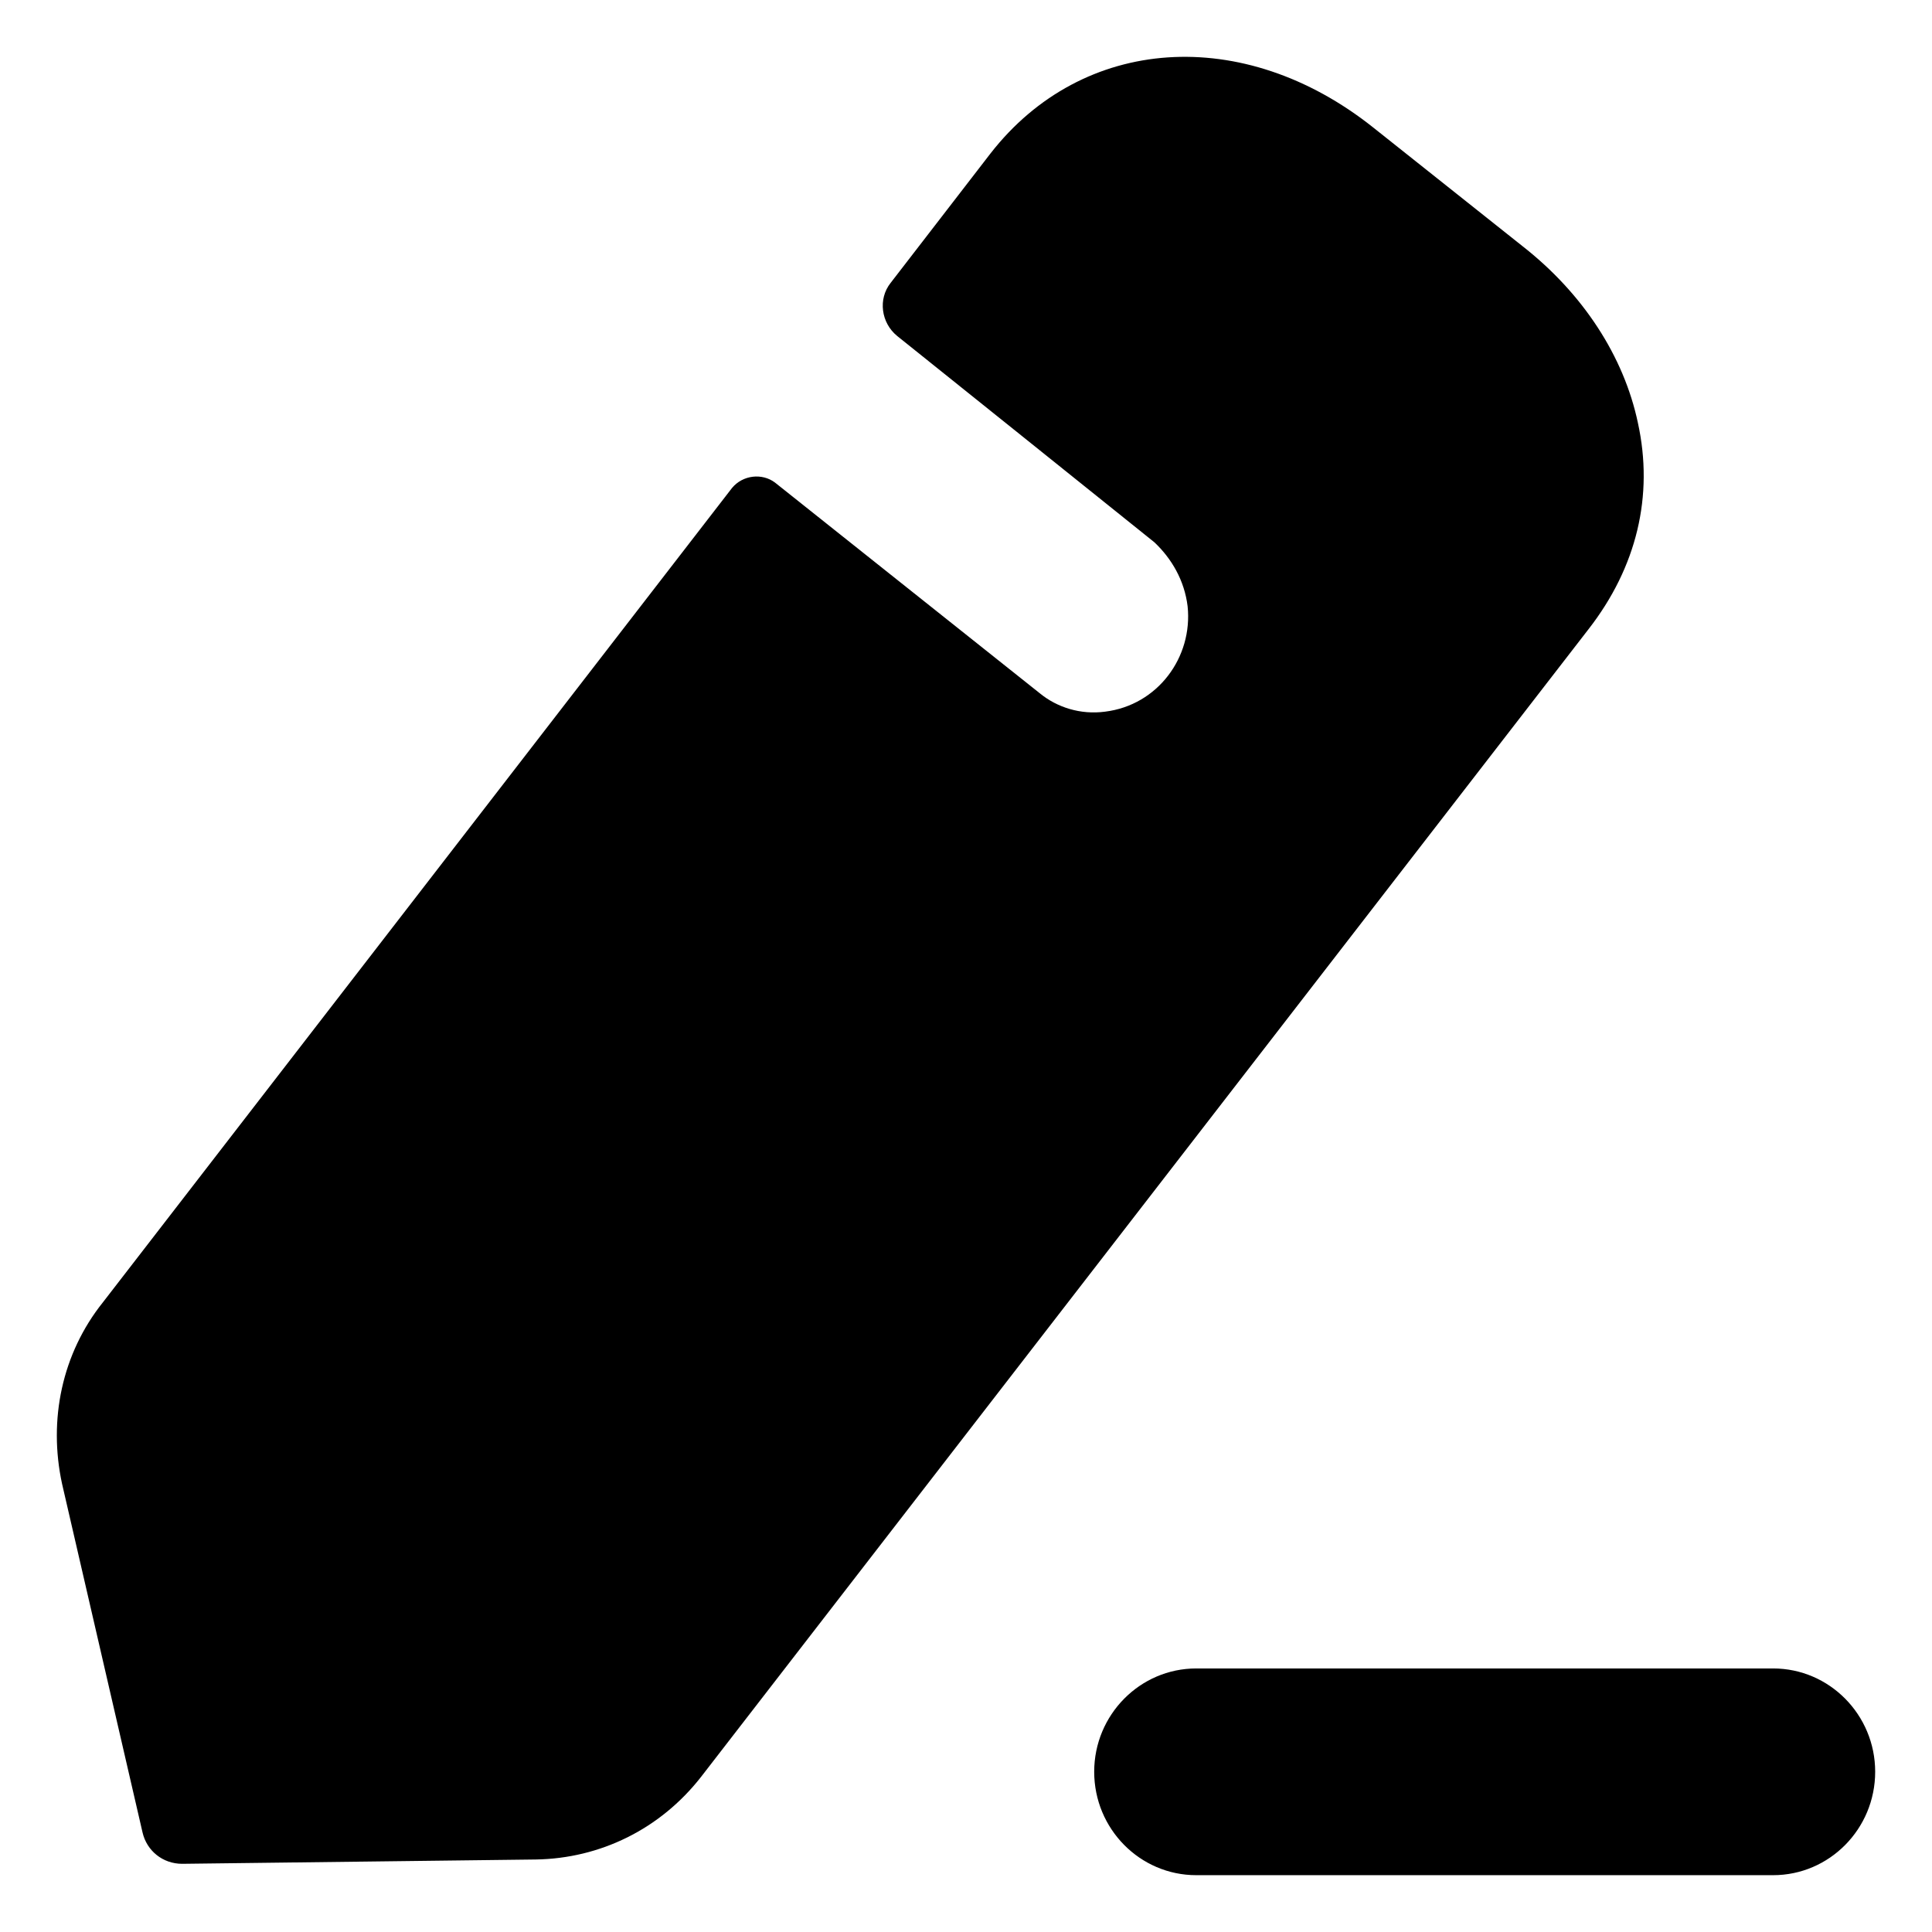 <svg width="17" height="17" viewBox="0 0 17 17" fill="none" xmlns="http://www.w3.org/2000/svg">
<path d="M15.602 14.681C16.097 14.681 16.5 15.089 16.5 15.59C16.5 16.093 16.097 16.5 15.602 16.5H10.526C10.031 16.5 9.628 16.093 9.628 15.59C9.628 15.089 10.031 14.681 10.526 14.681H15.602ZM12.082 1.121L13.393 2.163C13.931 2.583 14.289 3.138 14.412 3.72C14.553 4.362 14.402 4.991 13.978 5.536L6.168 15.636C5.809 16.095 5.281 16.353 4.715 16.362L1.603 16.4C1.433 16.4 1.291 16.286 1.254 16.123L0.546 13.056C0.424 12.492 0.546 11.909 0.905 11.46L6.441 4.294C6.536 4.179 6.706 4.161 6.819 4.246L9.149 6.1C9.3 6.224 9.507 6.291 9.724 6.262C10.186 6.205 10.497 5.784 10.45 5.335C10.422 5.106 10.309 4.915 10.158 4.772C10.111 4.733 7.894 2.956 7.894 2.956C7.753 2.841 7.724 2.631 7.837 2.489L8.715 1.351C9.526 0.309 10.941 0.214 12.082 1.121Z" fill="black"/>
</svg>
